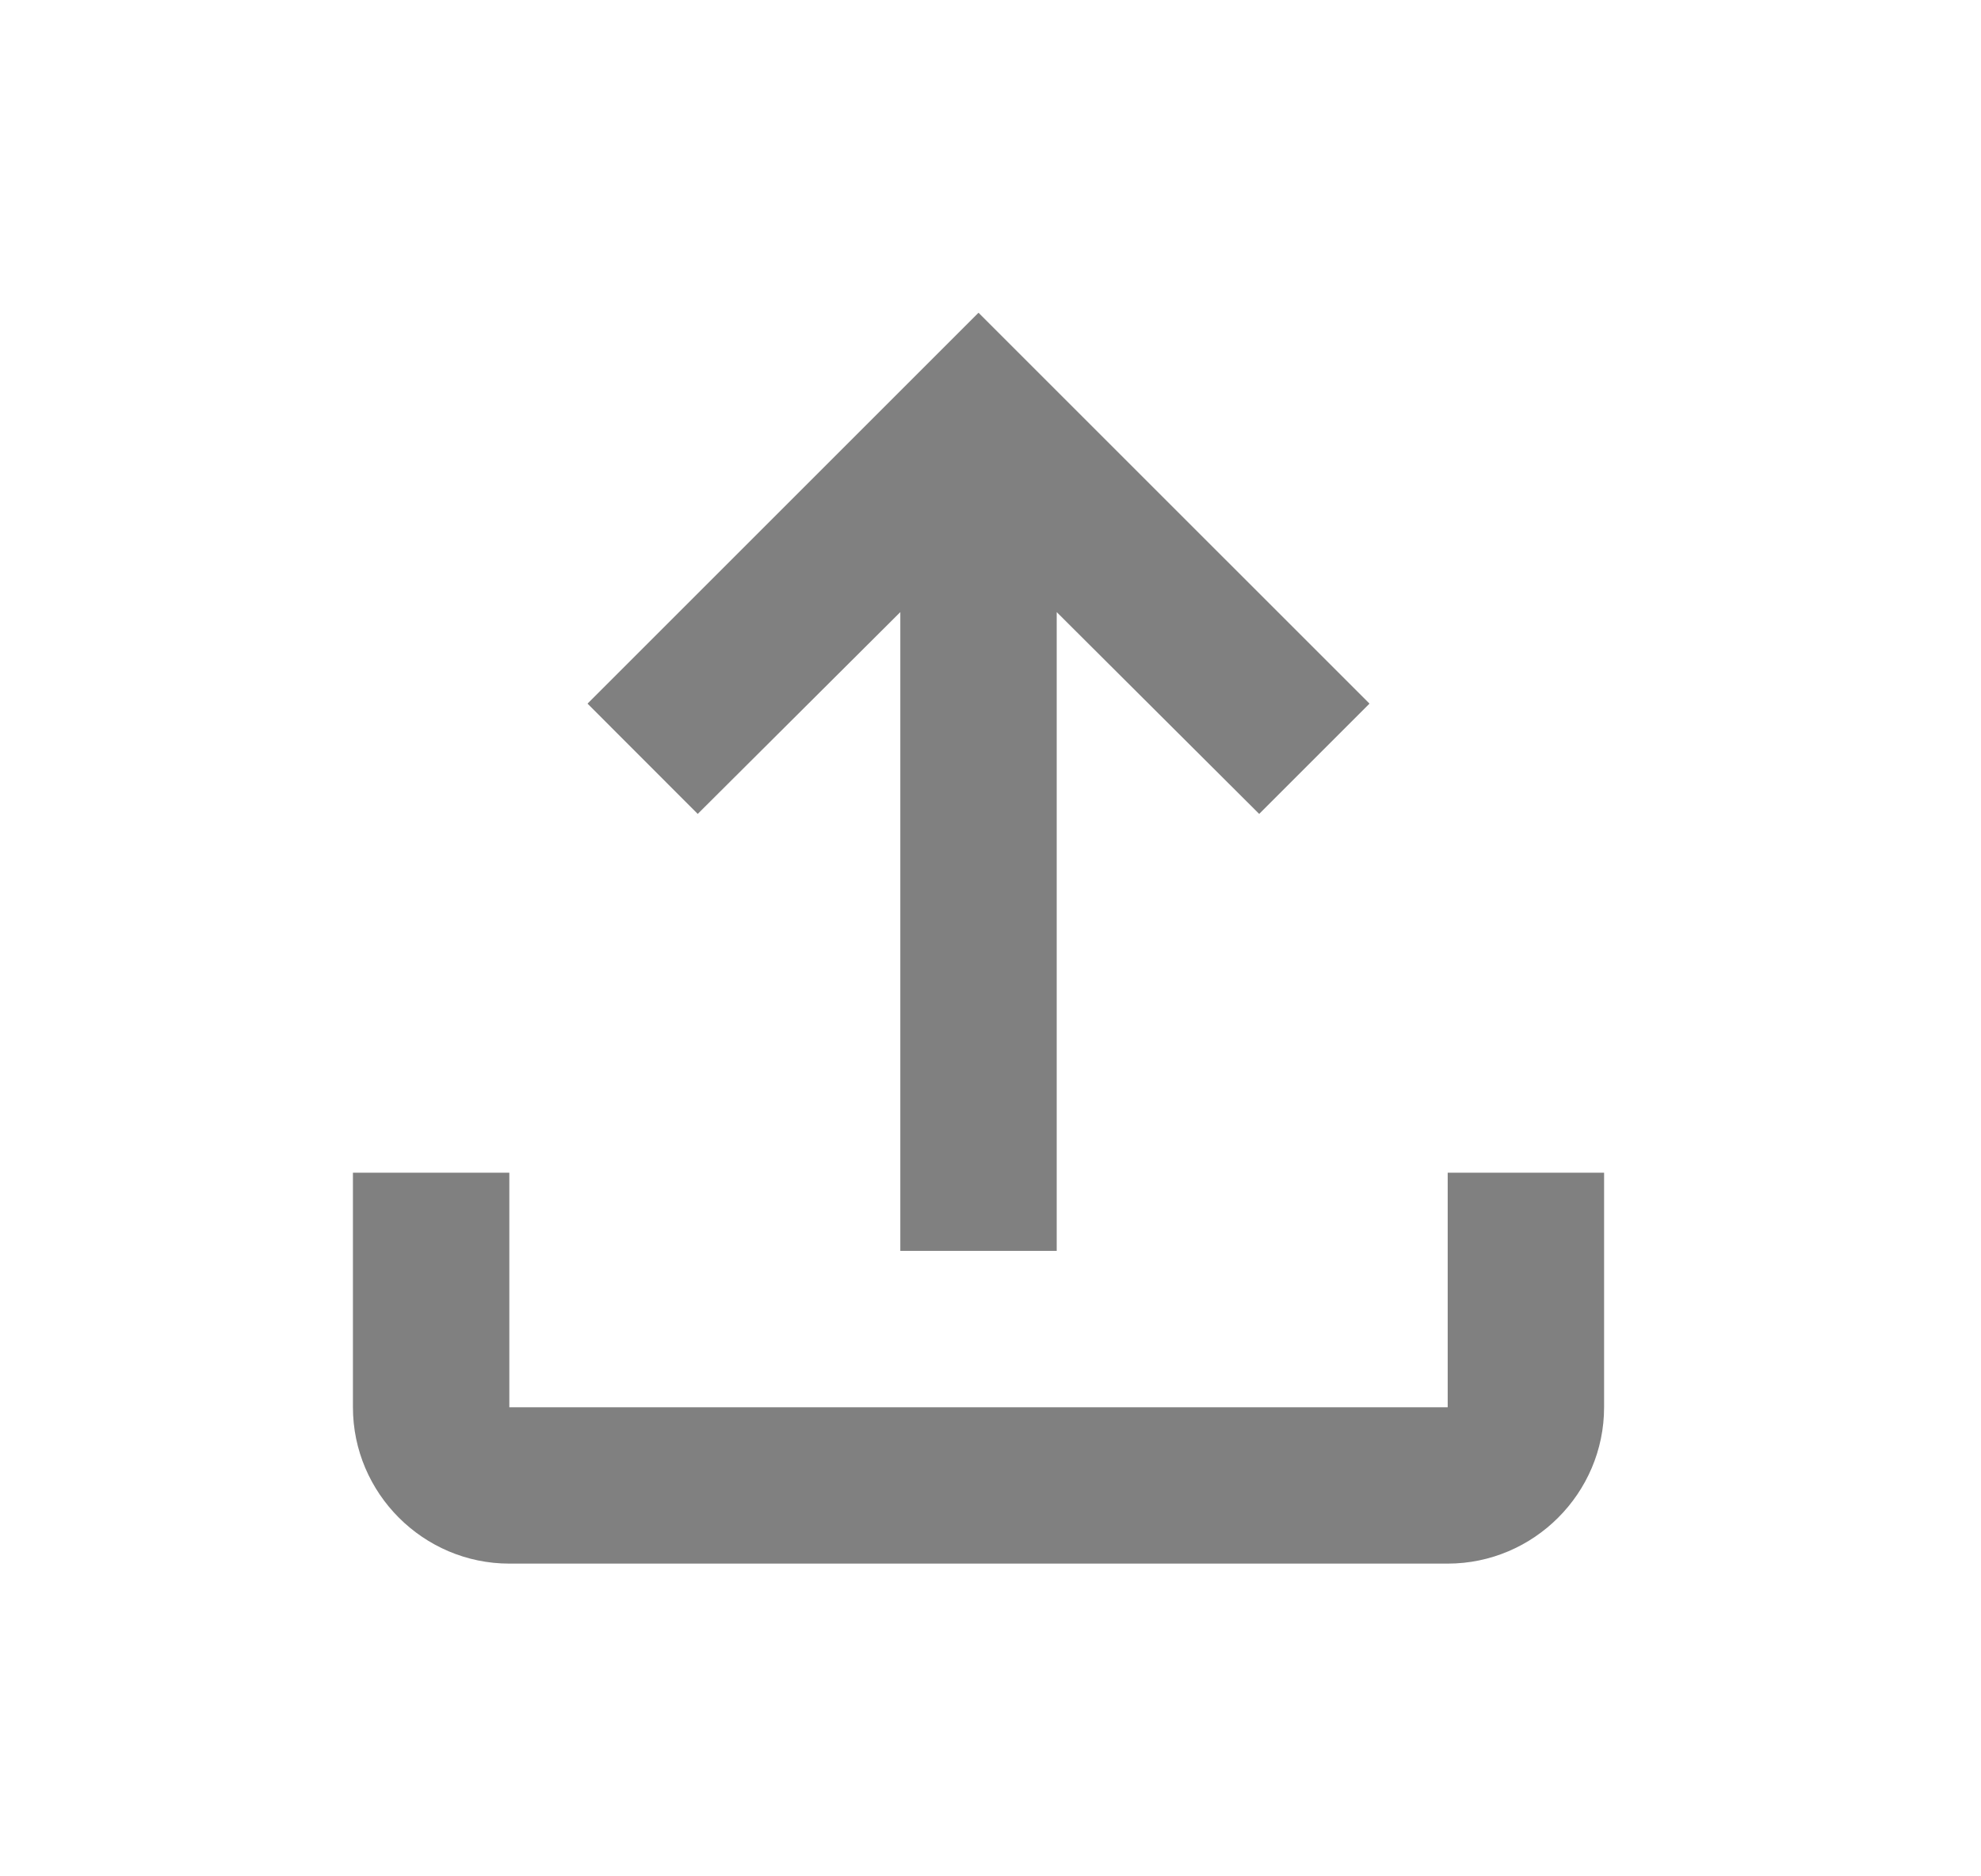 <svg xmlns="http://www.w3.org/2000/svg" width="19" height="18" viewBox="0 0 19 18" fill="none">
  <path d="M13.885 11.25V13.5H4.885V11.25H3.385V13.5C3.385 14.325 4.06 15 4.885 15H13.885C14.71 15 15.385 14.325 15.385 13.5V11.25H13.885ZM5.635 6.75L6.692 7.808L8.635 5.872V12H10.135V5.872L12.077 7.808L13.135 6.75L9.385 3L5.635 6.75Z" fill="grey"/>
</svg>